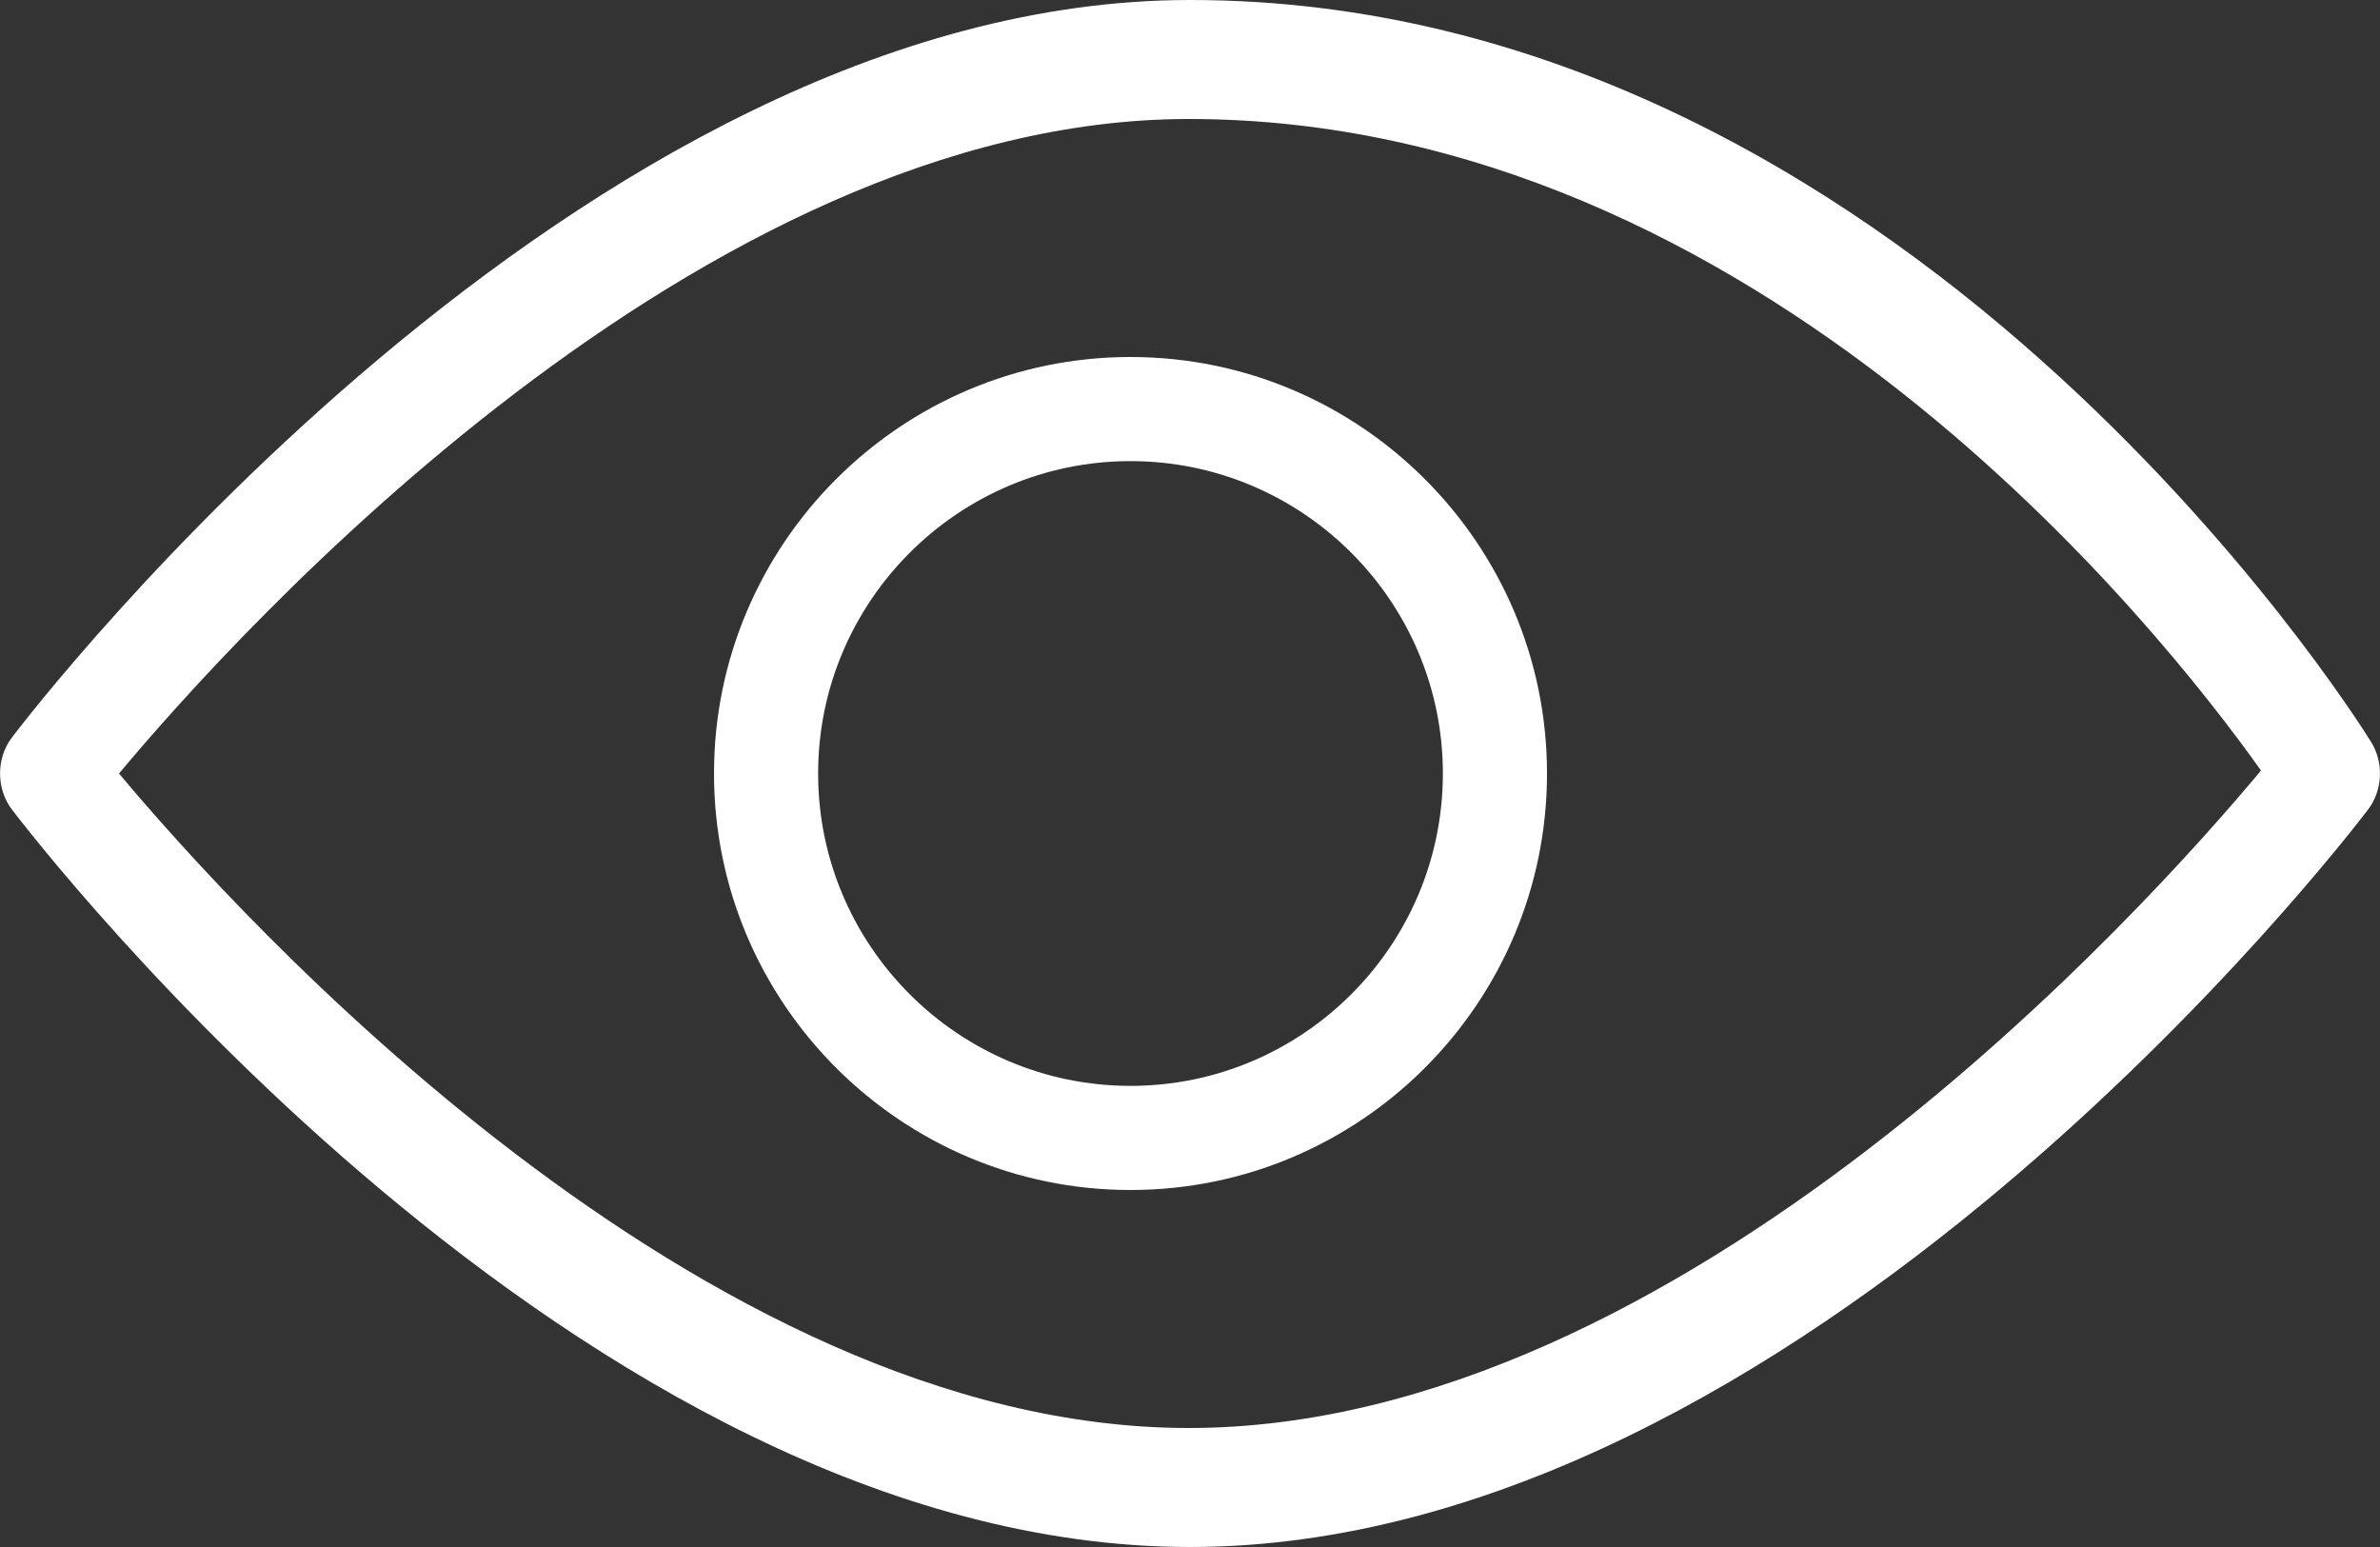 <svg xmlns="http://www.w3.org/2000/svg" width="20" height="13" viewBox="0 0 20 13">
    <rect x="0" y="0" width="20" height="13" fill="#333333" stroke="none"/>
    <g fill="none" fill-rule="evenodd">
        <g fill="#fff" fill-rule="nonzero">
            <g>
                <g>
                    <g>
                        <g>
                            <path d="M19.926 6.236C19.768 5.981 15.983 0 10 0 4.866 0 .29 5.947.098 6.2c-.13.173-.13.426 0 .6C.291 7.053 4.866 13 10 13c5.134 0 9.71-5.947 9.902-6.2.12-.16.131-.391.024-.564zM9.989 12C5.89 12 1.99 7.683 1 6.5 1.989 5.317 5.883 1 9.99 1c4.797 0 8.183 4.311 9.01 5.475C18.045 7.62 14.124 12 9.99 12z" transform="translate(-625 -524) translate(435 380) translate(175 125) translate(15 19)"/>
                            <path d="M9.5 3C7.57 3 6 4.57 6 6.5S7.57 10 9.5 10 13 8.43 13 6.5 11.43 3 9.5 3zm0 6.125c-1.447 0-2.625-1.178-2.625-2.625S8.053 3.875 9.5 3.875s2.625 1.178 2.625 2.625S10.947 9.125 9.5 9.125z" transform="translate(-625 -524) translate(435 380) translate(175 125) translate(15 19)"/>
                        </g>
                    </g>
                </g>
            </g>
        </g>
    </g>
</svg>
